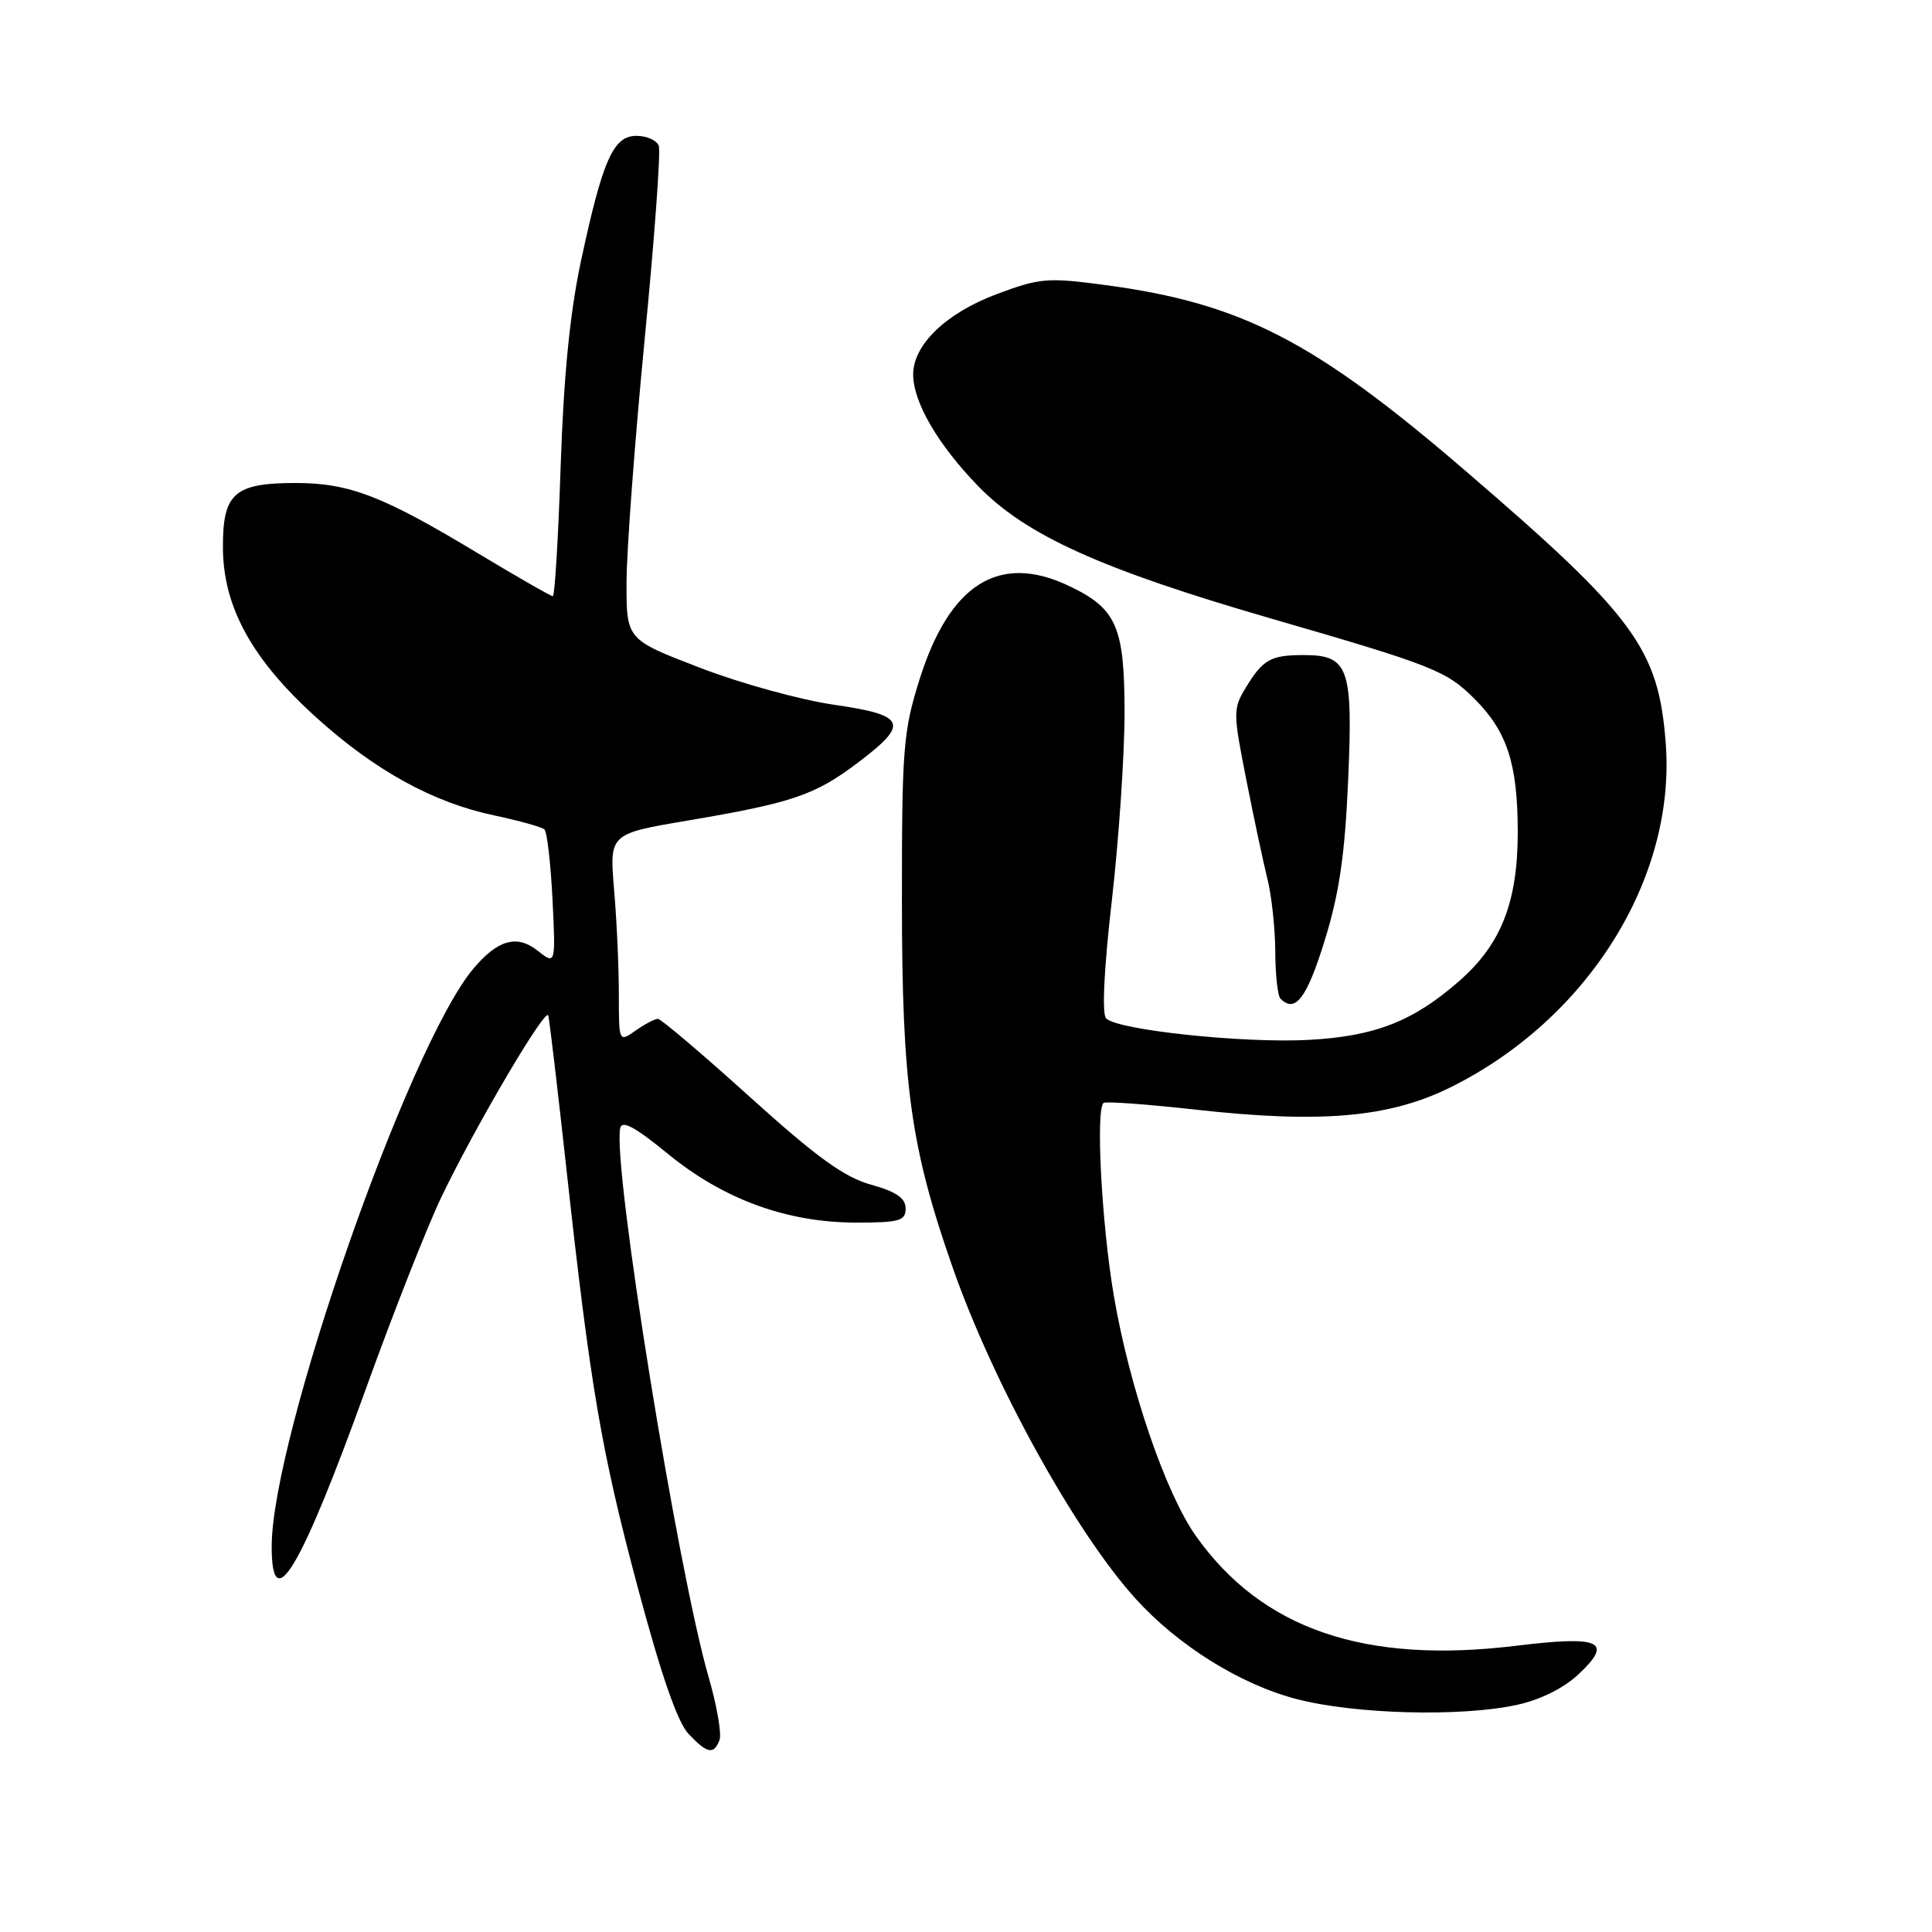 <?xml version="1.0" encoding="UTF-8" standalone="no"?>
<!DOCTYPE svg PUBLIC "-//W3C//DTD SVG 1.1//EN" "http://www.w3.org/Graphics/SVG/1.1/DTD/svg11.dtd" >
<svg xmlns="http://www.w3.org/2000/svg" xmlns:xlink="http://www.w3.org/1999/xlink" version="1.1" viewBox="0 0 256 256">
 <g >
 <path fill="currentColor"
d=" M 95.34 230.56 C 95.64 229.77 95.00 226.05 93.92 222.31 C 89.79 208.09 81.13 154.38 82.18 149.49 C 82.41 148.39 84.13 149.31 88.50 152.89 C 95.85 158.92 104.29 162.00 113.47 162.00 C 119.18 162.00 120.00 161.77 120.00 160.13 C 120.00 158.76 118.77 157.91 115.40 156.97 C 111.85 155.98 108.18 153.32 99.35 145.34 C 93.05 139.65 87.57 135.00 87.17 135.00 C 86.77 135.00 85.44 135.70 84.22 136.56 C 82.00 138.11 82.00 138.11 82.00 131.71 C 82.00 128.18 81.72 121.97 81.37 117.89 C 80.75 110.48 80.75 110.48 91.12 108.73 C 104.99 106.38 107.99 105.36 113.67 101.06 C 120.55 95.87 120.09 94.77 110.50 93.38 C 106.10 92.75 98.11 90.55 92.75 88.48 C 83.00 84.74 83.00 84.74 83.02 77.12 C 83.03 72.93 84.11 58.50 85.41 45.06 C 86.72 31.62 87.57 20.03 87.29 19.31 C 87.01 18.59 85.69 18.00 84.34 18.00 C 81.26 18.00 79.86 21.16 76.98 34.59 C 75.52 41.44 74.69 49.83 74.29 61.75 C 73.98 71.24 73.51 79.00 73.25 79.00 C 72.99 79.00 68.44 76.39 63.14 73.20 C 50.71 65.71 46.26 64.00 39.17 64.00 C 31.01 64.00 29.49 65.37 29.54 72.67 C 29.59 80.47 33.44 87.43 41.93 95.09 C 49.71 102.12 57.41 106.35 65.50 108.05 C 68.80 108.75 71.79 109.58 72.14 109.91 C 72.49 110.23 72.97 114.41 73.21 119.18 C 73.63 127.86 73.63 127.86 71.21 125.95 C 68.48 123.80 65.93 124.53 62.71 128.37 C 54.11 138.62 36.00 190.54 36.00 204.93 C 36.00 214.42 39.83 208.00 48.49 184.00 C 52.16 173.82 56.68 162.35 58.54 158.50 C 63.12 149.00 72.31 133.41 72.65 134.56 C 72.80 135.08 73.86 144.05 75.01 154.50 C 78.23 183.84 79.65 192.17 84.54 210.47 C 87.57 221.83 89.77 228.19 91.21 229.72 C 93.70 232.37 94.58 232.55 95.34 230.56 Z  M 200.93 225.92 C 204.06 225.25 207.15 223.72 209.13 221.88 C 213.83 217.49 212.12 216.70 200.91 218.07 C 180.81 220.53 167.24 215.88 158.48 203.55 C 154.46 197.89 149.69 183.94 147.60 171.76 C 145.96 162.19 145.15 146.67 146.26 146.13 C 146.68 145.93 152.11 146.33 158.31 147.02 C 174.97 148.88 184.01 148.10 192.09 144.13 C 210.33 135.15 222.08 116.43 220.72 98.51 C 219.77 85.95 216.64 81.68 194.09 62.31 C 174.14 45.15 164.48 40.18 146.45 37.77 C 138.82 36.75 137.80 36.83 132.10 38.96 C 125.37 41.48 121.00 45.67 121.00 49.62 C 121.00 53.28 124.26 58.89 129.60 64.40 C 135.93 70.93 145.91 75.44 168.50 81.98 C 189.93 88.19 191.65 88.87 195.39 92.61 C 199.69 96.91 201.09 101.18 201.11 110.13 C 201.13 119.46 198.94 125.09 193.40 129.95 C 187.29 135.32 182.23 137.31 173.42 137.79 C 164.85 138.26 148.13 136.50 146.57 134.95 C 145.99 134.39 146.28 128.38 147.33 119.27 C 148.26 111.15 149.01 99.95 149.01 94.38 C 149.00 83.01 147.95 80.63 141.63 77.63 C 132.38 73.24 125.82 77.36 121.83 90.07 C 119.68 96.92 119.50 99.22 119.51 119.50 C 119.52 143.80 120.66 152.05 126.25 168.00 C 131.64 183.38 142.46 202.97 150.44 211.80 C 156.06 218.02 164.33 223.19 171.79 225.13 C 179.47 227.14 193.49 227.52 200.93 225.92 Z  M 175.49 124.75 C 177.45 118.44 178.19 113.44 178.63 103.50 C 179.30 88.46 178.71 86.80 172.76 86.80 C 168.37 86.80 167.35 87.37 165.07 91.12 C 163.38 93.90 163.38 94.42 165.13 103.26 C 166.13 108.34 167.40 114.30 167.95 116.50 C 168.50 118.70 168.96 123.01 168.98 126.08 C 168.99 129.15 169.30 131.97 169.67 132.33 C 171.62 134.28 173.14 132.30 175.49 124.75 Z "/>
</g>
</svg>